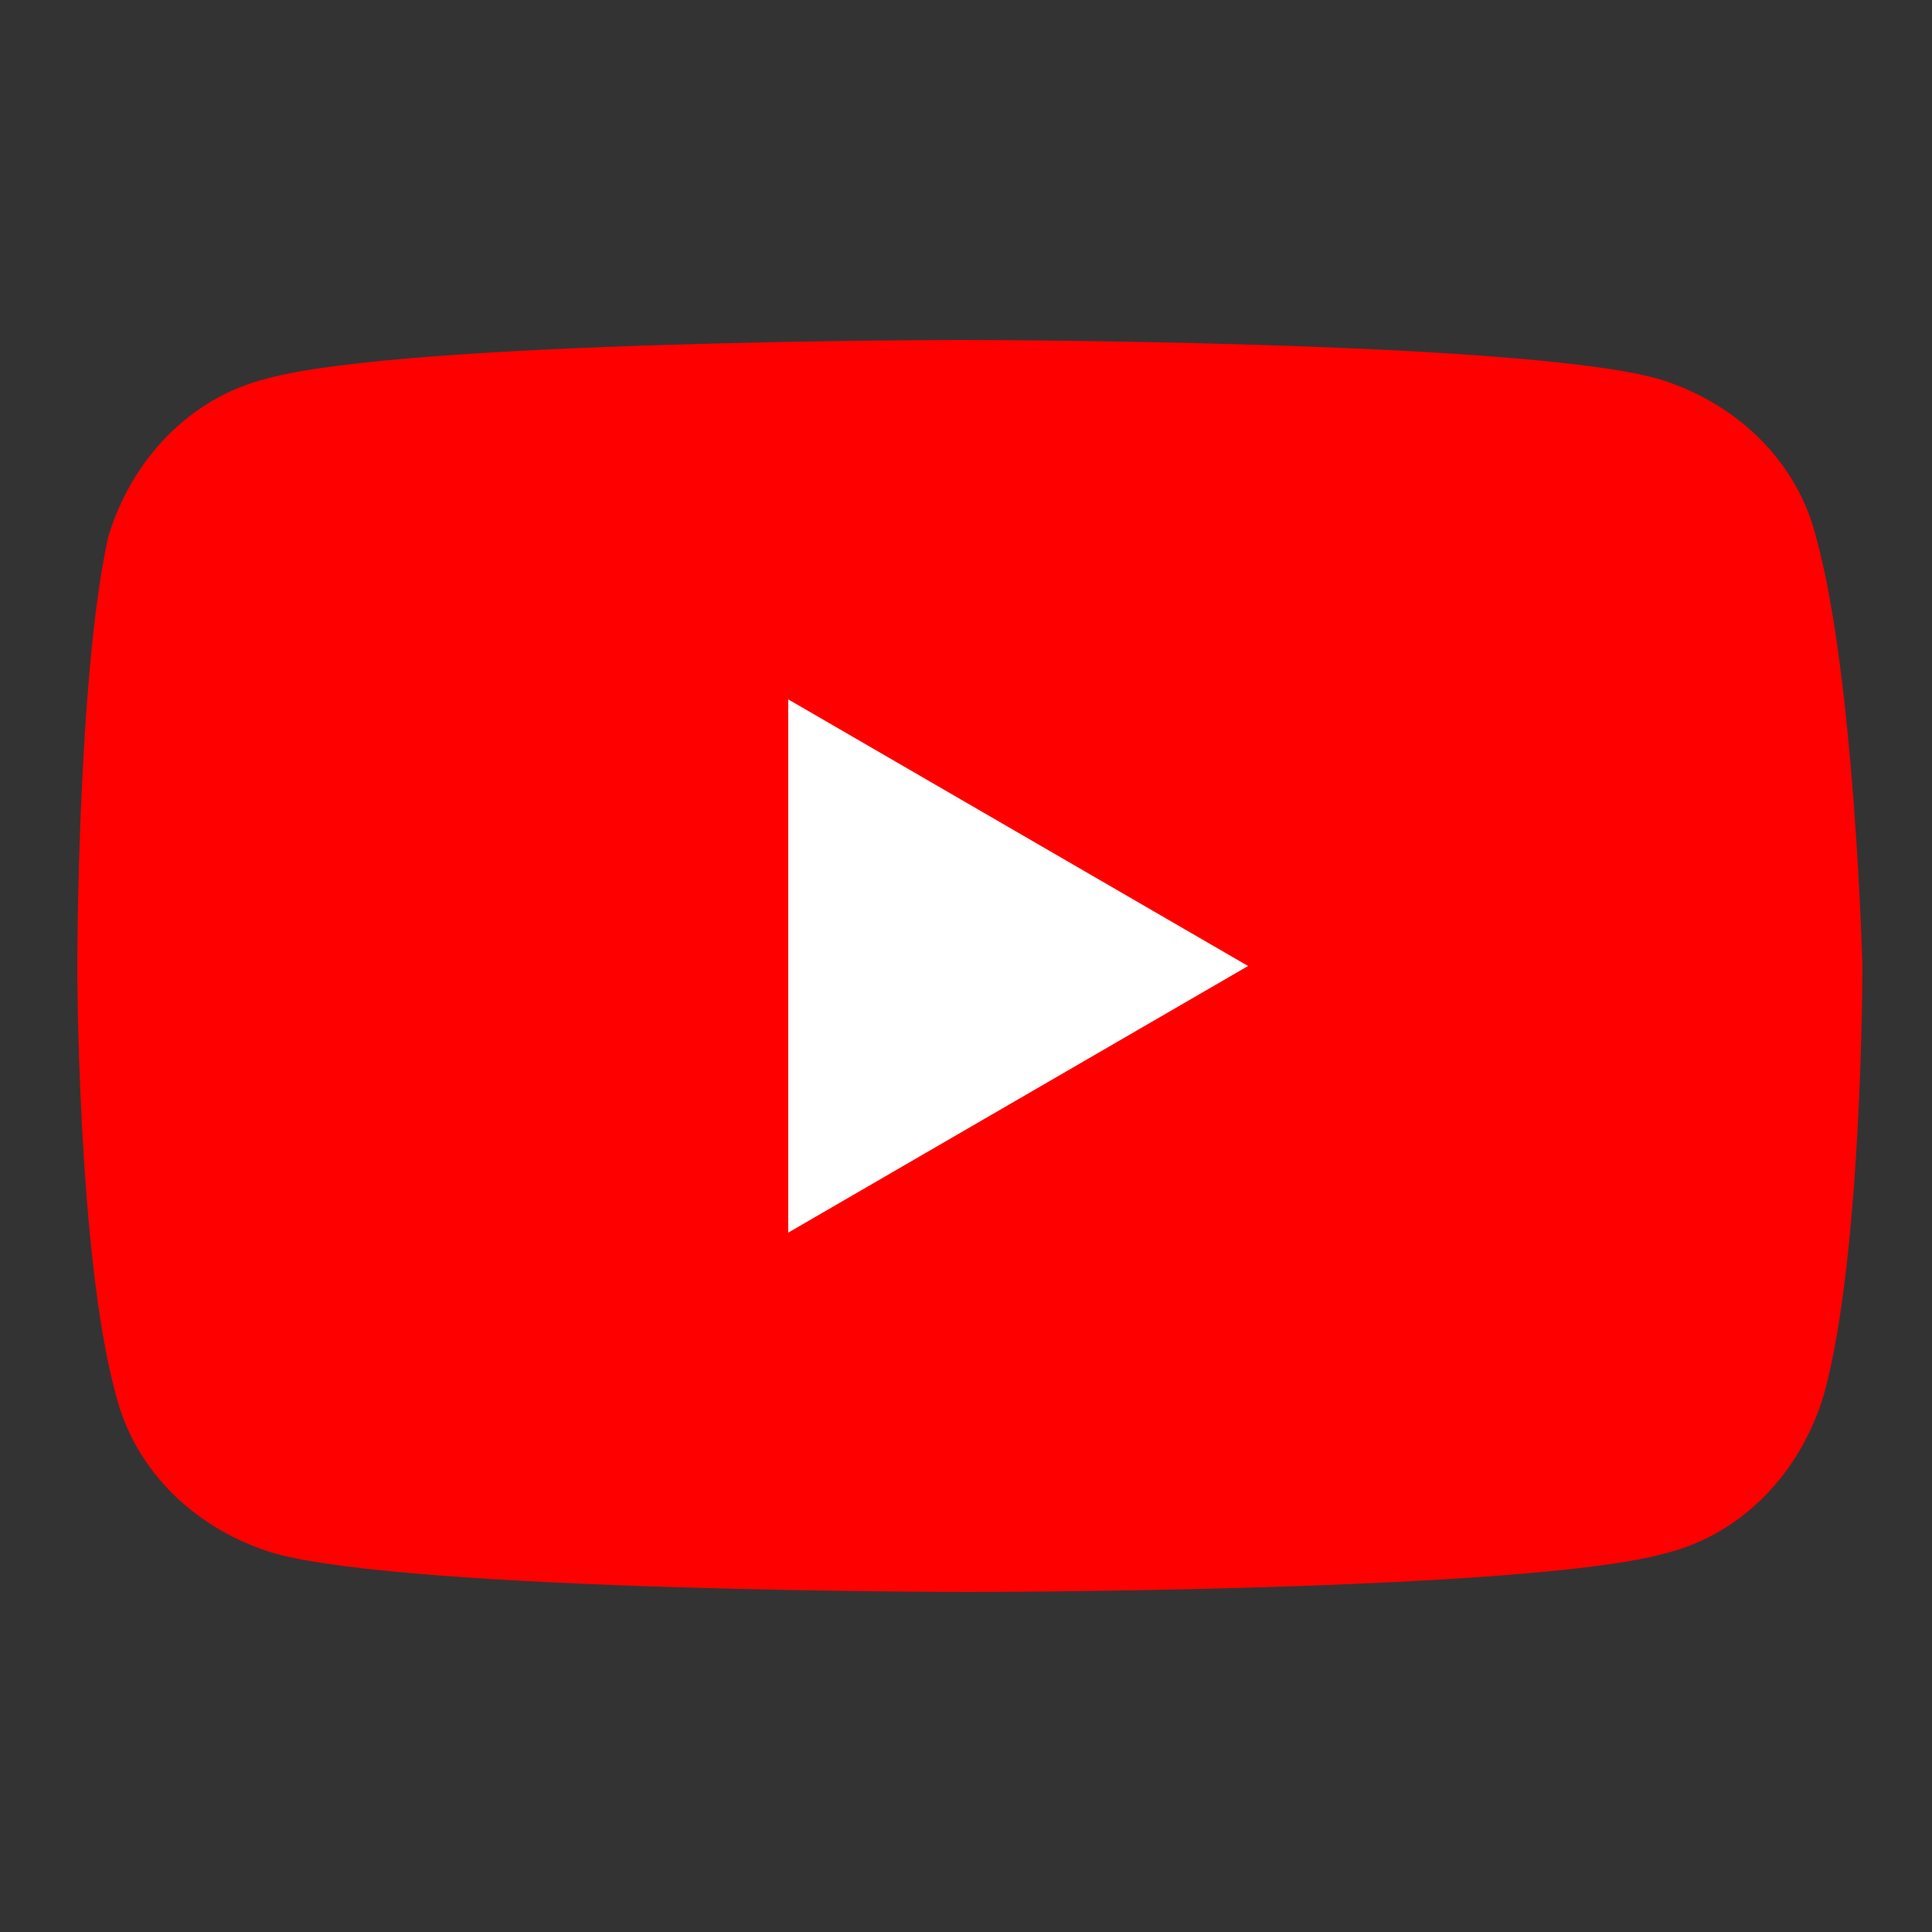 <svg version="1.1" id="Layer_1" xmlns="http://www.w3.org/2000/svg" xmlns:xlink="http://www.w3.org/1999/xlink" x="0px" y="0px" viewBox="0 0 50 50" style="enable-background:new 0 0 50 50;" xml:space="preserve">
	<rect x="0" y="0" width="50" height="50" fill="#333333" stroke="none"/>
	<style type="text/css">
		.youtube-icon{fill:#FF0000;}
		.youtube-arrow{fill:#FFFFFF;}
	</style>
	<path class="youtube-icon" d="M47,13.9c-0.5-2-2.1-3.5-4.1-4.1c-3.6-1-18-1-18-1s-14.4,0-18,1c-2,0.5-3.5,2.1-4.1,4.1C2,17.5,2,25,2,25
		s0,7.5,1,11.1c0.5,2,2.1,3.5,4.1,4.1c3.6,1,18,1,18,1s14.4,0,18-1c2-0.5,3.5-2.1,4.1-4.1c1-3.6,1-11.1,1-11.1S48,17.5,47,13.9z"/>
	<polygon class="youtube-arrow" points="20.4,31.9 32.3,25 20.4,18.1 "/>
</svg>
